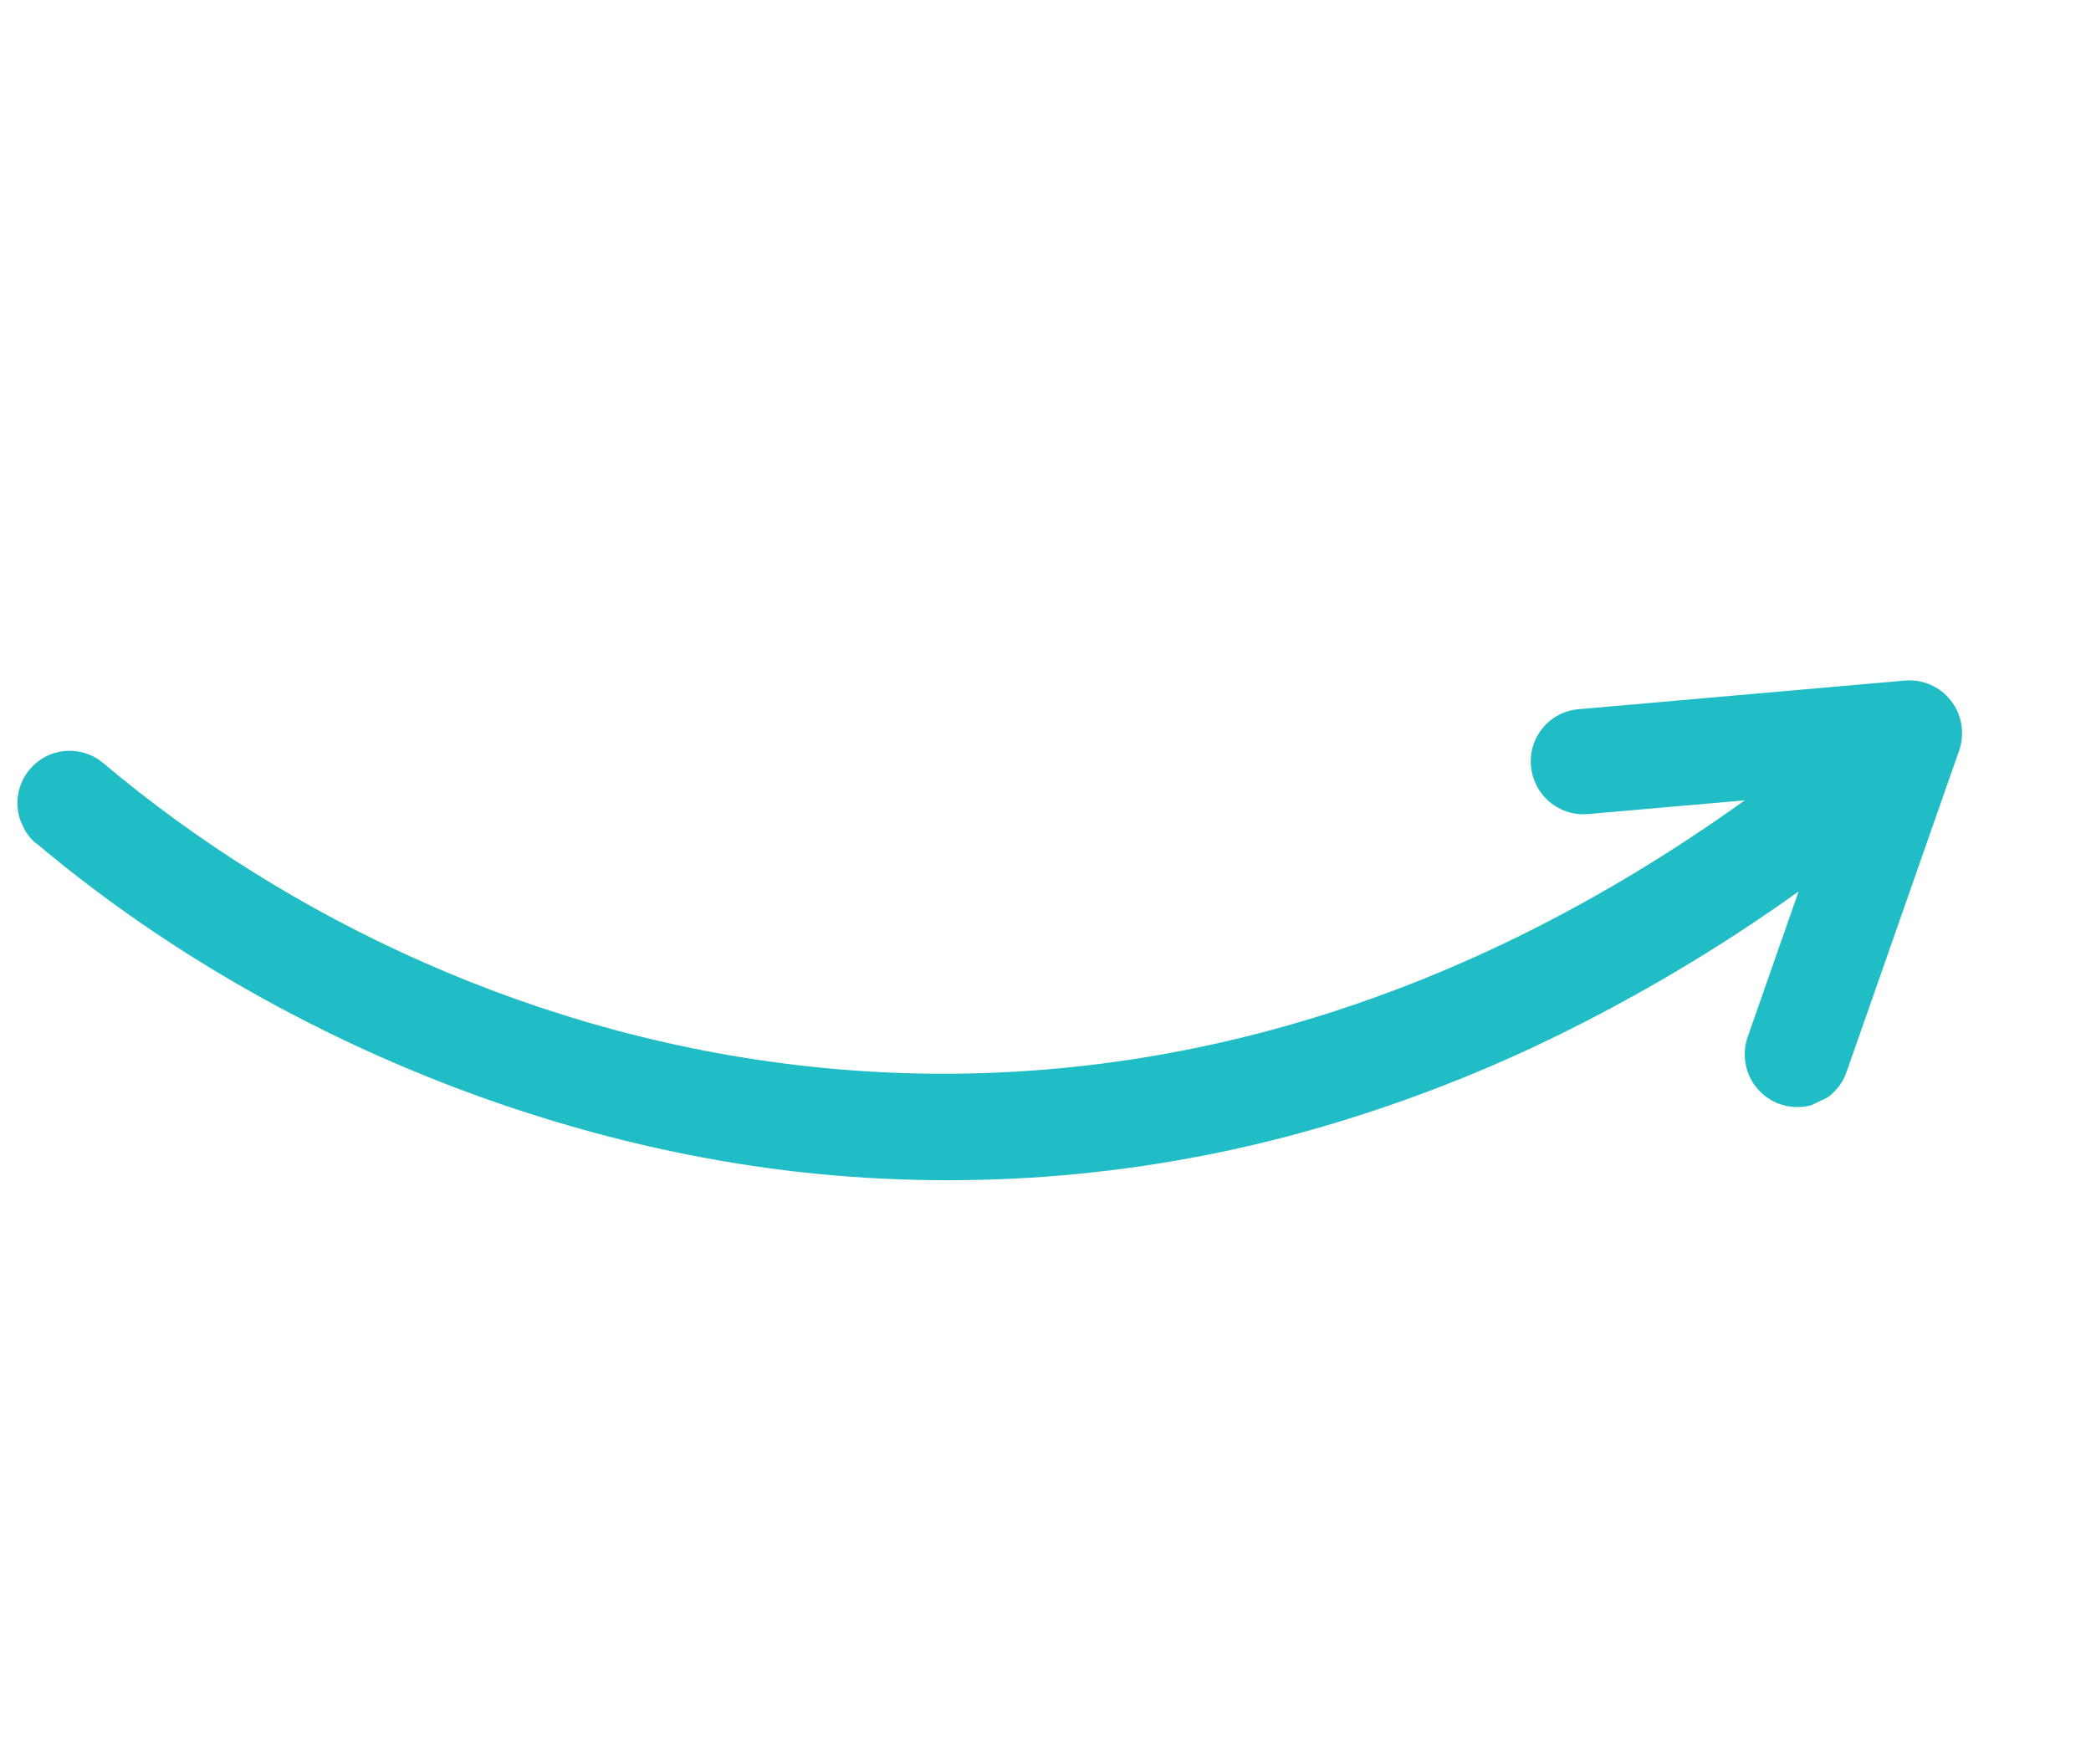 <svg width="147" height="124" viewBox="0 0 147 124" fill="none" xmlns="http://www.w3.org/2000/svg">
<g id="Curved_thin_hand-drawn_arrows" clip-path="url(#clip0_281_2744)">
<path id="28" d="M2.561 59.291C17.811 72.134 37.831 80.602 57.484 82.526C69.711 83.719 82.043 82.509 93.788 78.964C99.02 77.389 104.119 75.402 109.036 73.022C115.119 70.07 120.942 66.608 126.442 62.673L122.89 72.82C122.718 73.28 122.639 73.77 122.659 74.262C122.678 74.753 122.795 75.237 123.003 75.683C123.21 76.13 123.505 76.53 123.868 76.862C124.232 77.194 124.658 77.449 125.12 77.614C125.583 77.779 126.073 77.849 126.562 77.822C127.052 77.794 127.53 77.668 127.97 77.452C128.409 77.236 128.801 76.934 129.122 76.564C129.442 76.193 129.686 75.762 129.838 75.295L137.73 52.766C137.935 52.182 137.99 51.556 137.89 50.944C137.79 50.332 137.539 49.755 137.159 49.264C136.78 48.774 136.284 48.387 135.717 48.139C135.15 47.891 134.531 47.789 133.916 47.843L110.97 49.858C110.488 49.899 110.019 50.035 109.59 50.259C109.161 50.482 108.781 50.788 108.47 51.16C108.16 51.531 107.926 51.96 107.781 52.423C107.637 52.886 107.584 53.374 107.628 53.858C107.671 54.342 107.809 54.813 108.033 55.245C108.258 55.676 108.564 56.059 108.936 56.372C109.307 56.685 109.736 56.922 110.198 57.069C110.66 57.216 111.146 57.271 111.628 57.23L122.656 56.264C78.032 88.263 32.949 75.291 7.268 53.651C6.897 53.338 6.468 53.102 6.006 52.955C5.545 52.808 5.059 52.754 4.577 52.795C4.095 52.837 3.627 52.973 3.198 53.196C2.77 53.42 2.39 53.726 2.08 54.097C1.77 54.468 1.536 54.898 1.392 55.36C1.248 55.823 1.196 56.31 1.239 56.794C1.283 57.277 1.421 57.748 1.645 58.179C1.87 58.61 2.176 58.993 2.548 59.306L2.561 59.291Z" fill="#21BDC6"/>
</g>
<defs>
<clipPath id="clip0_281_2744">
<rect width="126" height="76" fill="white" transform="translate(0 54.726) rotate(-25.743)"/>
</clipPath>
</defs>
</svg>
